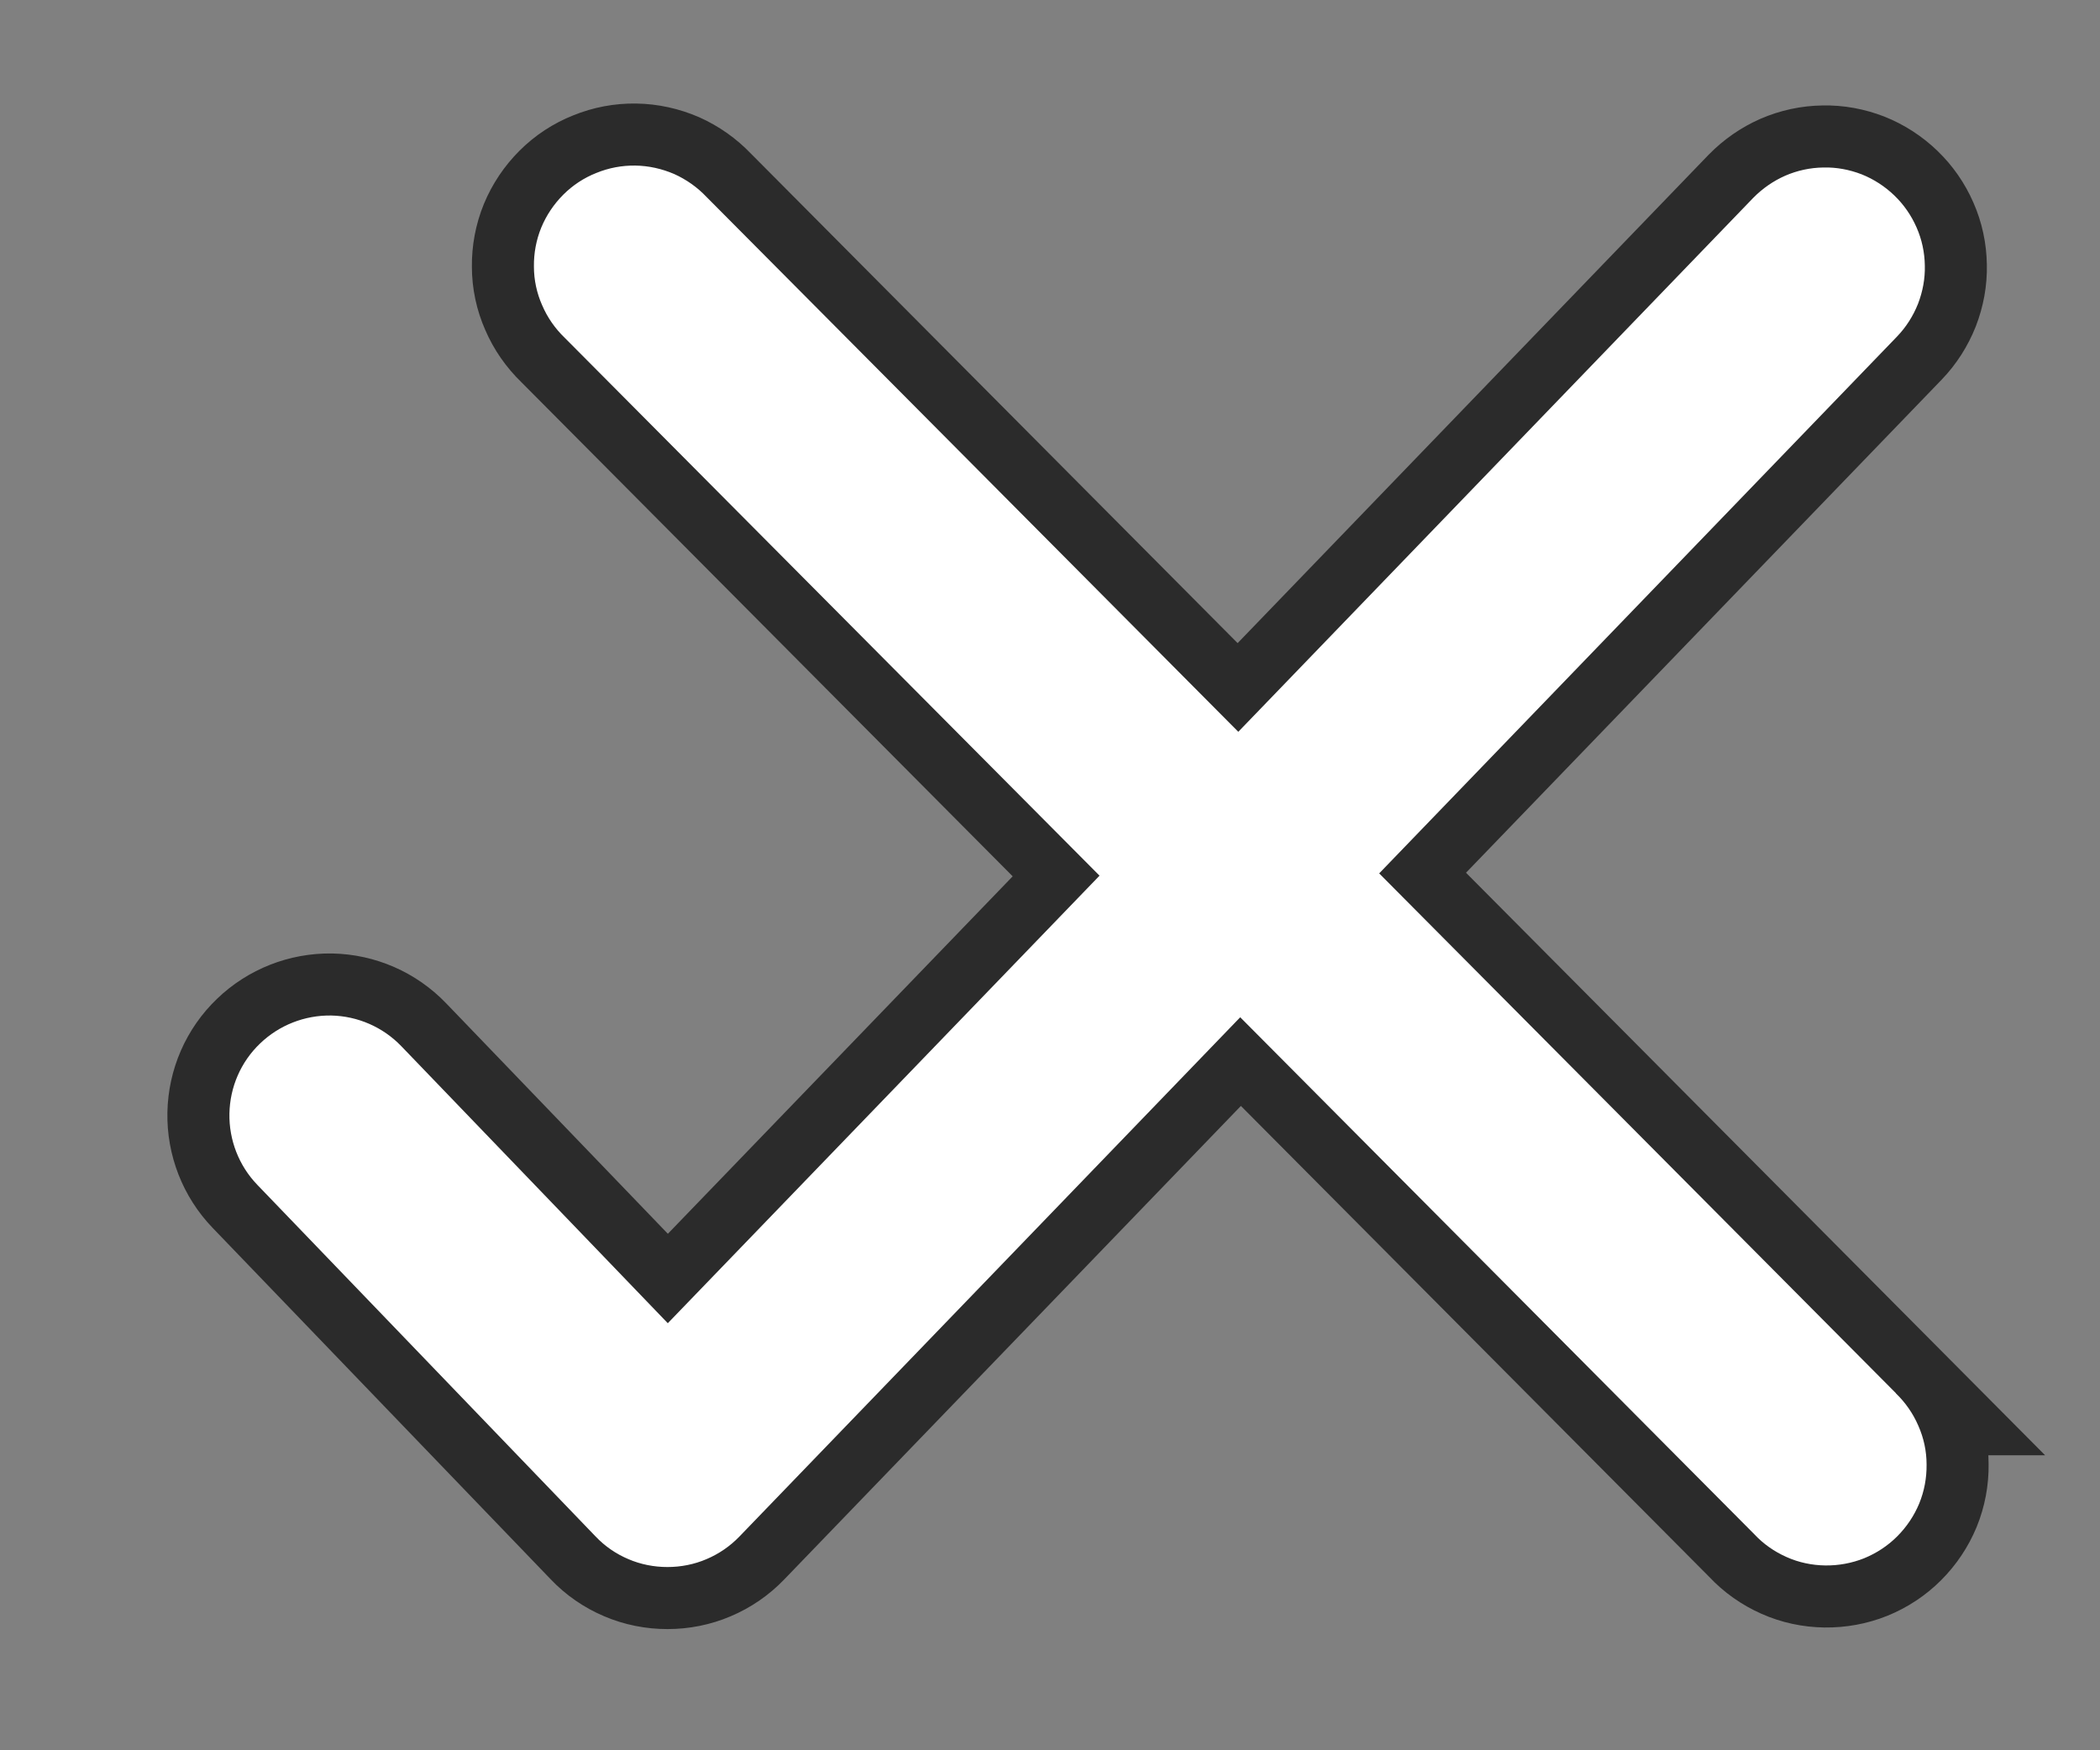 <svg width="12" height="10" viewBox="0 0 12 10" fill="none" xmlns="http://www.w3.org/2000/svg">
    <rect x="0" y="0" width="12" height="10" fill="#808080" stroke="none"/>
    <g id="Path 17523">
        <path id="Path 17525"
            d="M10.834 7.96L7.881 4.99L10.84 1.923C10.892 1.869 10.932 1.806 10.96 1.736C10.987 1.666 11.001 1.592 10.999 1.517C10.998 1.442 10.982 1.368 10.952 1.3C10.922 1.231 10.879 1.169 10.825 1.117C10.771 1.065 10.708 1.024 10.638 0.996C10.568 0.969 10.494 0.955 10.419 0.957C10.344 0.958 10.27 0.974 10.201 1.004C10.133 1.034 10.071 1.077 10.018 1.131L7.076 4.181L4.037 1.125C3.984 1.069 3.921 1.025 3.852 0.994C3.782 0.964 3.707 0.947 3.63 0.946C3.554 0.945 3.479 0.959 3.408 0.988C3.337 1.016 3.273 1.058 3.219 1.112C3.165 1.166 3.122 1.23 3.093 1.3C3.064 1.371 3.05 1.447 3.051 1.523C3.051 1.599 3.067 1.674 3.098 1.744C3.128 1.814 3.172 1.877 3.227 1.93L6.283 5.003L3.816 7.56L2.293 5.977C2.188 5.868 2.044 5.805 1.892 5.802C1.741 5.8 1.595 5.857 1.486 5.962C1.376 6.067 1.314 6.211 1.311 6.362C1.308 6.513 1.365 6.66 1.47 6.769L3.403 8.778C3.456 8.834 3.52 8.878 3.591 8.908C3.661 8.938 3.737 8.953 3.814 8.953C3.891 8.953 3.967 8.938 4.037 8.908C4.108 8.878 4.172 8.834 4.225 8.779L7.087 5.812L10.024 8.765C10.076 8.821 10.139 8.865 10.209 8.896C10.278 8.927 10.354 8.943 10.43 8.944C10.506 8.945 10.582 8.931 10.652 8.903C10.723 8.874 10.787 8.832 10.841 8.778C10.895 8.724 10.938 8.66 10.967 8.59C10.996 8.519 11.01 8.444 11.009 8.367C11.009 8.291 10.993 8.216 10.962 8.146C10.932 8.076 10.888 8.013 10.833 7.96L10.834 7.96Z"
            stroke="#2B2B2B" stroke-width="0.709" />
        <path id="Path 17526"
            d="M10.834 7.96L7.881 4.99L10.84 1.923C10.892 1.869 10.932 1.806 10.96 1.736C10.987 1.666 11.001 1.592 10.999 1.517C10.998 1.442 10.982 1.368 10.952 1.3C10.922 1.231 10.879 1.169 10.825 1.117C10.771 1.065 10.708 1.024 10.638 0.996C10.568 0.969 10.494 0.955 10.419 0.957C10.344 0.958 10.27 0.974 10.201 1.004C10.133 1.034 10.071 1.077 10.018 1.131L7.076 4.181L4.037 1.125C3.984 1.069 3.921 1.025 3.852 0.994C3.782 0.964 3.707 0.947 3.63 0.946C3.554 0.945 3.479 0.959 3.408 0.988C3.337 1.016 3.273 1.058 3.219 1.112C3.165 1.166 3.122 1.23 3.093 1.3C3.064 1.371 3.05 1.447 3.051 1.523C3.051 1.599 3.067 1.674 3.098 1.744C3.128 1.814 3.172 1.877 3.227 1.93L6.283 5.003L3.816 7.56L2.293 5.977C2.188 5.868 2.044 5.805 1.892 5.802C1.741 5.8 1.595 5.857 1.486 5.962C1.376 6.067 1.314 6.211 1.311 6.362C1.308 6.513 1.365 6.66 1.47 6.769L3.403 8.778C3.456 8.834 3.52 8.878 3.591 8.908C3.661 8.938 3.737 8.953 3.814 8.953C3.891 8.953 3.967 8.938 4.037 8.908C4.108 8.878 4.172 8.834 4.225 8.779L7.087 5.812L10.024 8.765C10.076 8.821 10.139 8.865 10.209 8.896C10.278 8.927 10.354 8.943 10.43 8.944C10.506 8.945 10.582 8.931 10.652 8.903C10.723 8.874 10.787 8.832 10.841 8.778C10.895 8.724 10.938 8.66 10.967 8.59C10.996 8.519 11.01 8.444 11.009 8.367C11.009 8.291 10.993 8.216 10.962 8.146C10.932 8.076 10.888 8.013 10.833 7.96L10.834 7.96Z"
            fill="white" />
    </g>
</svg>